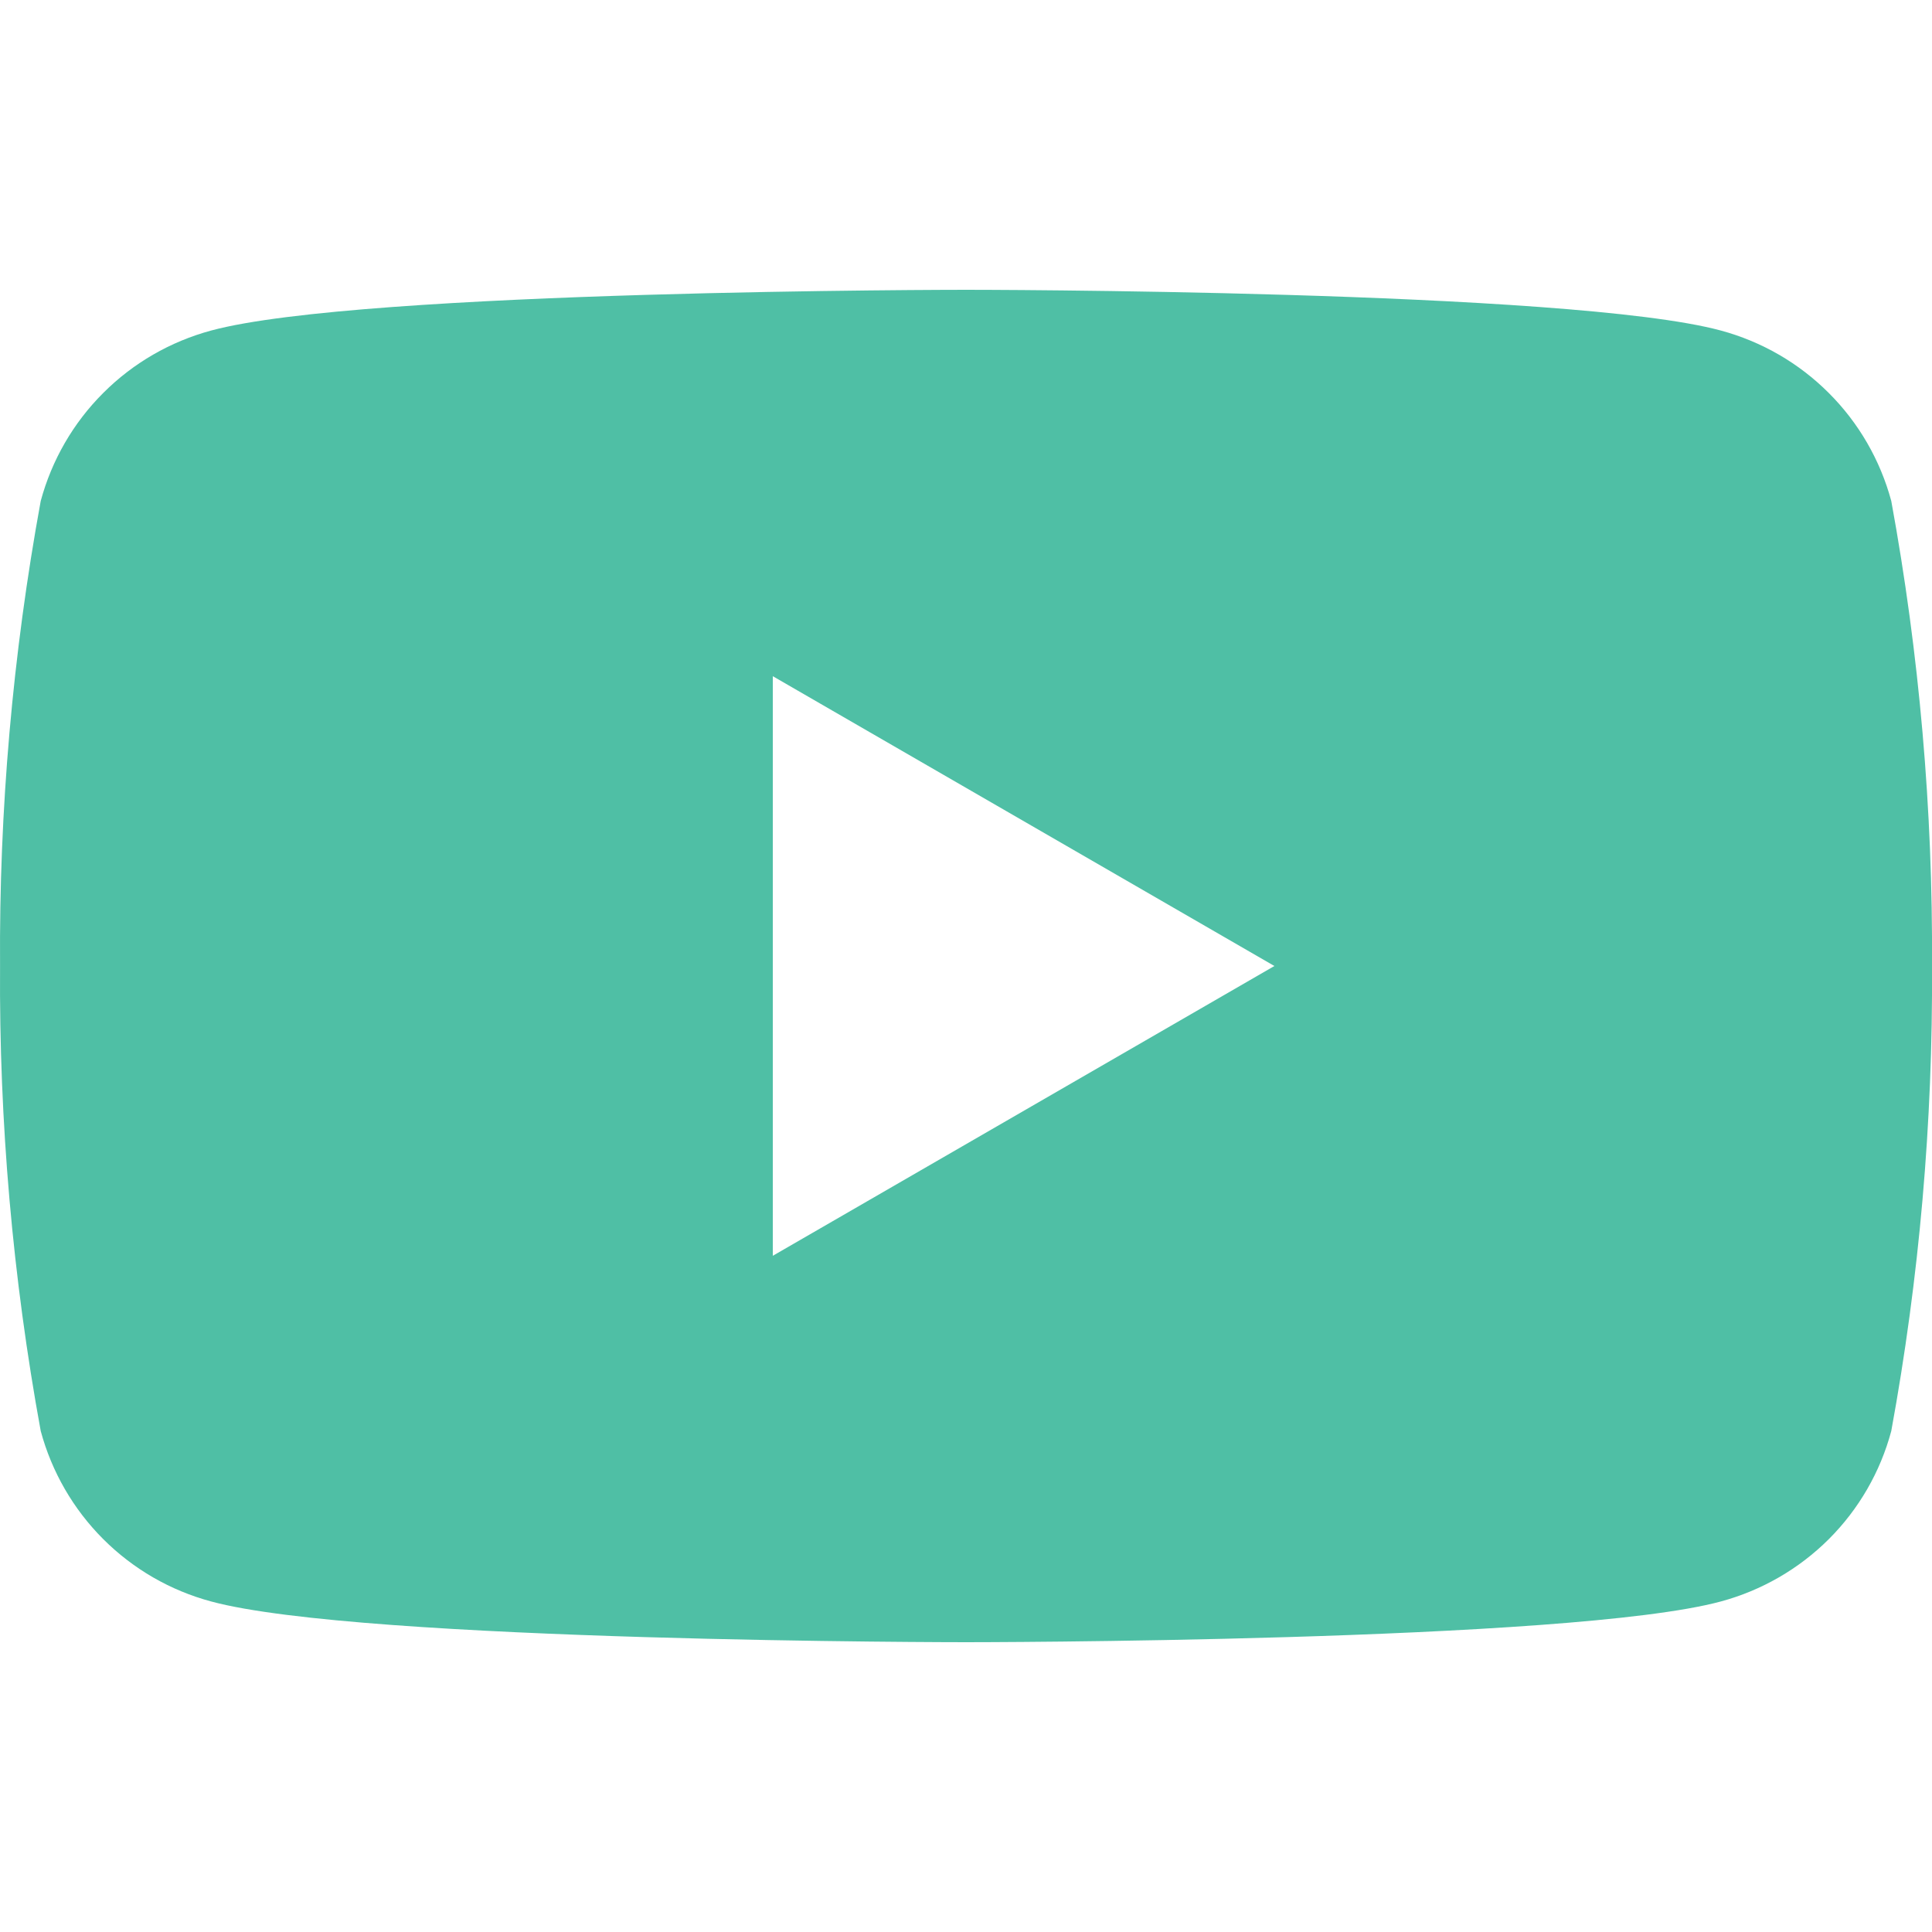 <svg width="24" height="24" viewBox="0 0 24 24" fill="none" xmlns="http://www.w3.org/2000/svg">
<path fill="#4fbfa5" d="M 23.494,6.223 C 23.357,5.716 23.09,5.253 22.718,4.882 22.347,4.51 21.884,4.243 21.377,4.106 19.508,3.6 12,3.6 12,3.6 c 0,0 -7.508,0 -9.377,0.506 C 2.116,4.243 1.653,4.51 1.282,4.882 0.91,5.253 0.643,5.716 0.506,6.223 0.157,8.129 -0.012,10.063 6.4488735e-4,12 -0.012,13.937 0.157,15.871 0.506,17.777 c 0.137,0.507 0.404,0.97 0.776,1.342 0.372,0.372 0.834,0.639 1.341,0.775 1.868,0.506 9.377,0.506 9.377,0.506 0,0 7.508,0 9.377,-0.506 0.507,-0.137 0.97,-0.404 1.342,-0.775 0.372,-0.372 0.639,-0.834 0.775,-1.342 0.349,-1.905 0.518,-3.84 0.506,-5.777 C 24.012,10.063 23.843,8.129 23.494,6.223 Z M 9.6,15.6 V 8.4 l 6.231,3.6 z" />
</svg>